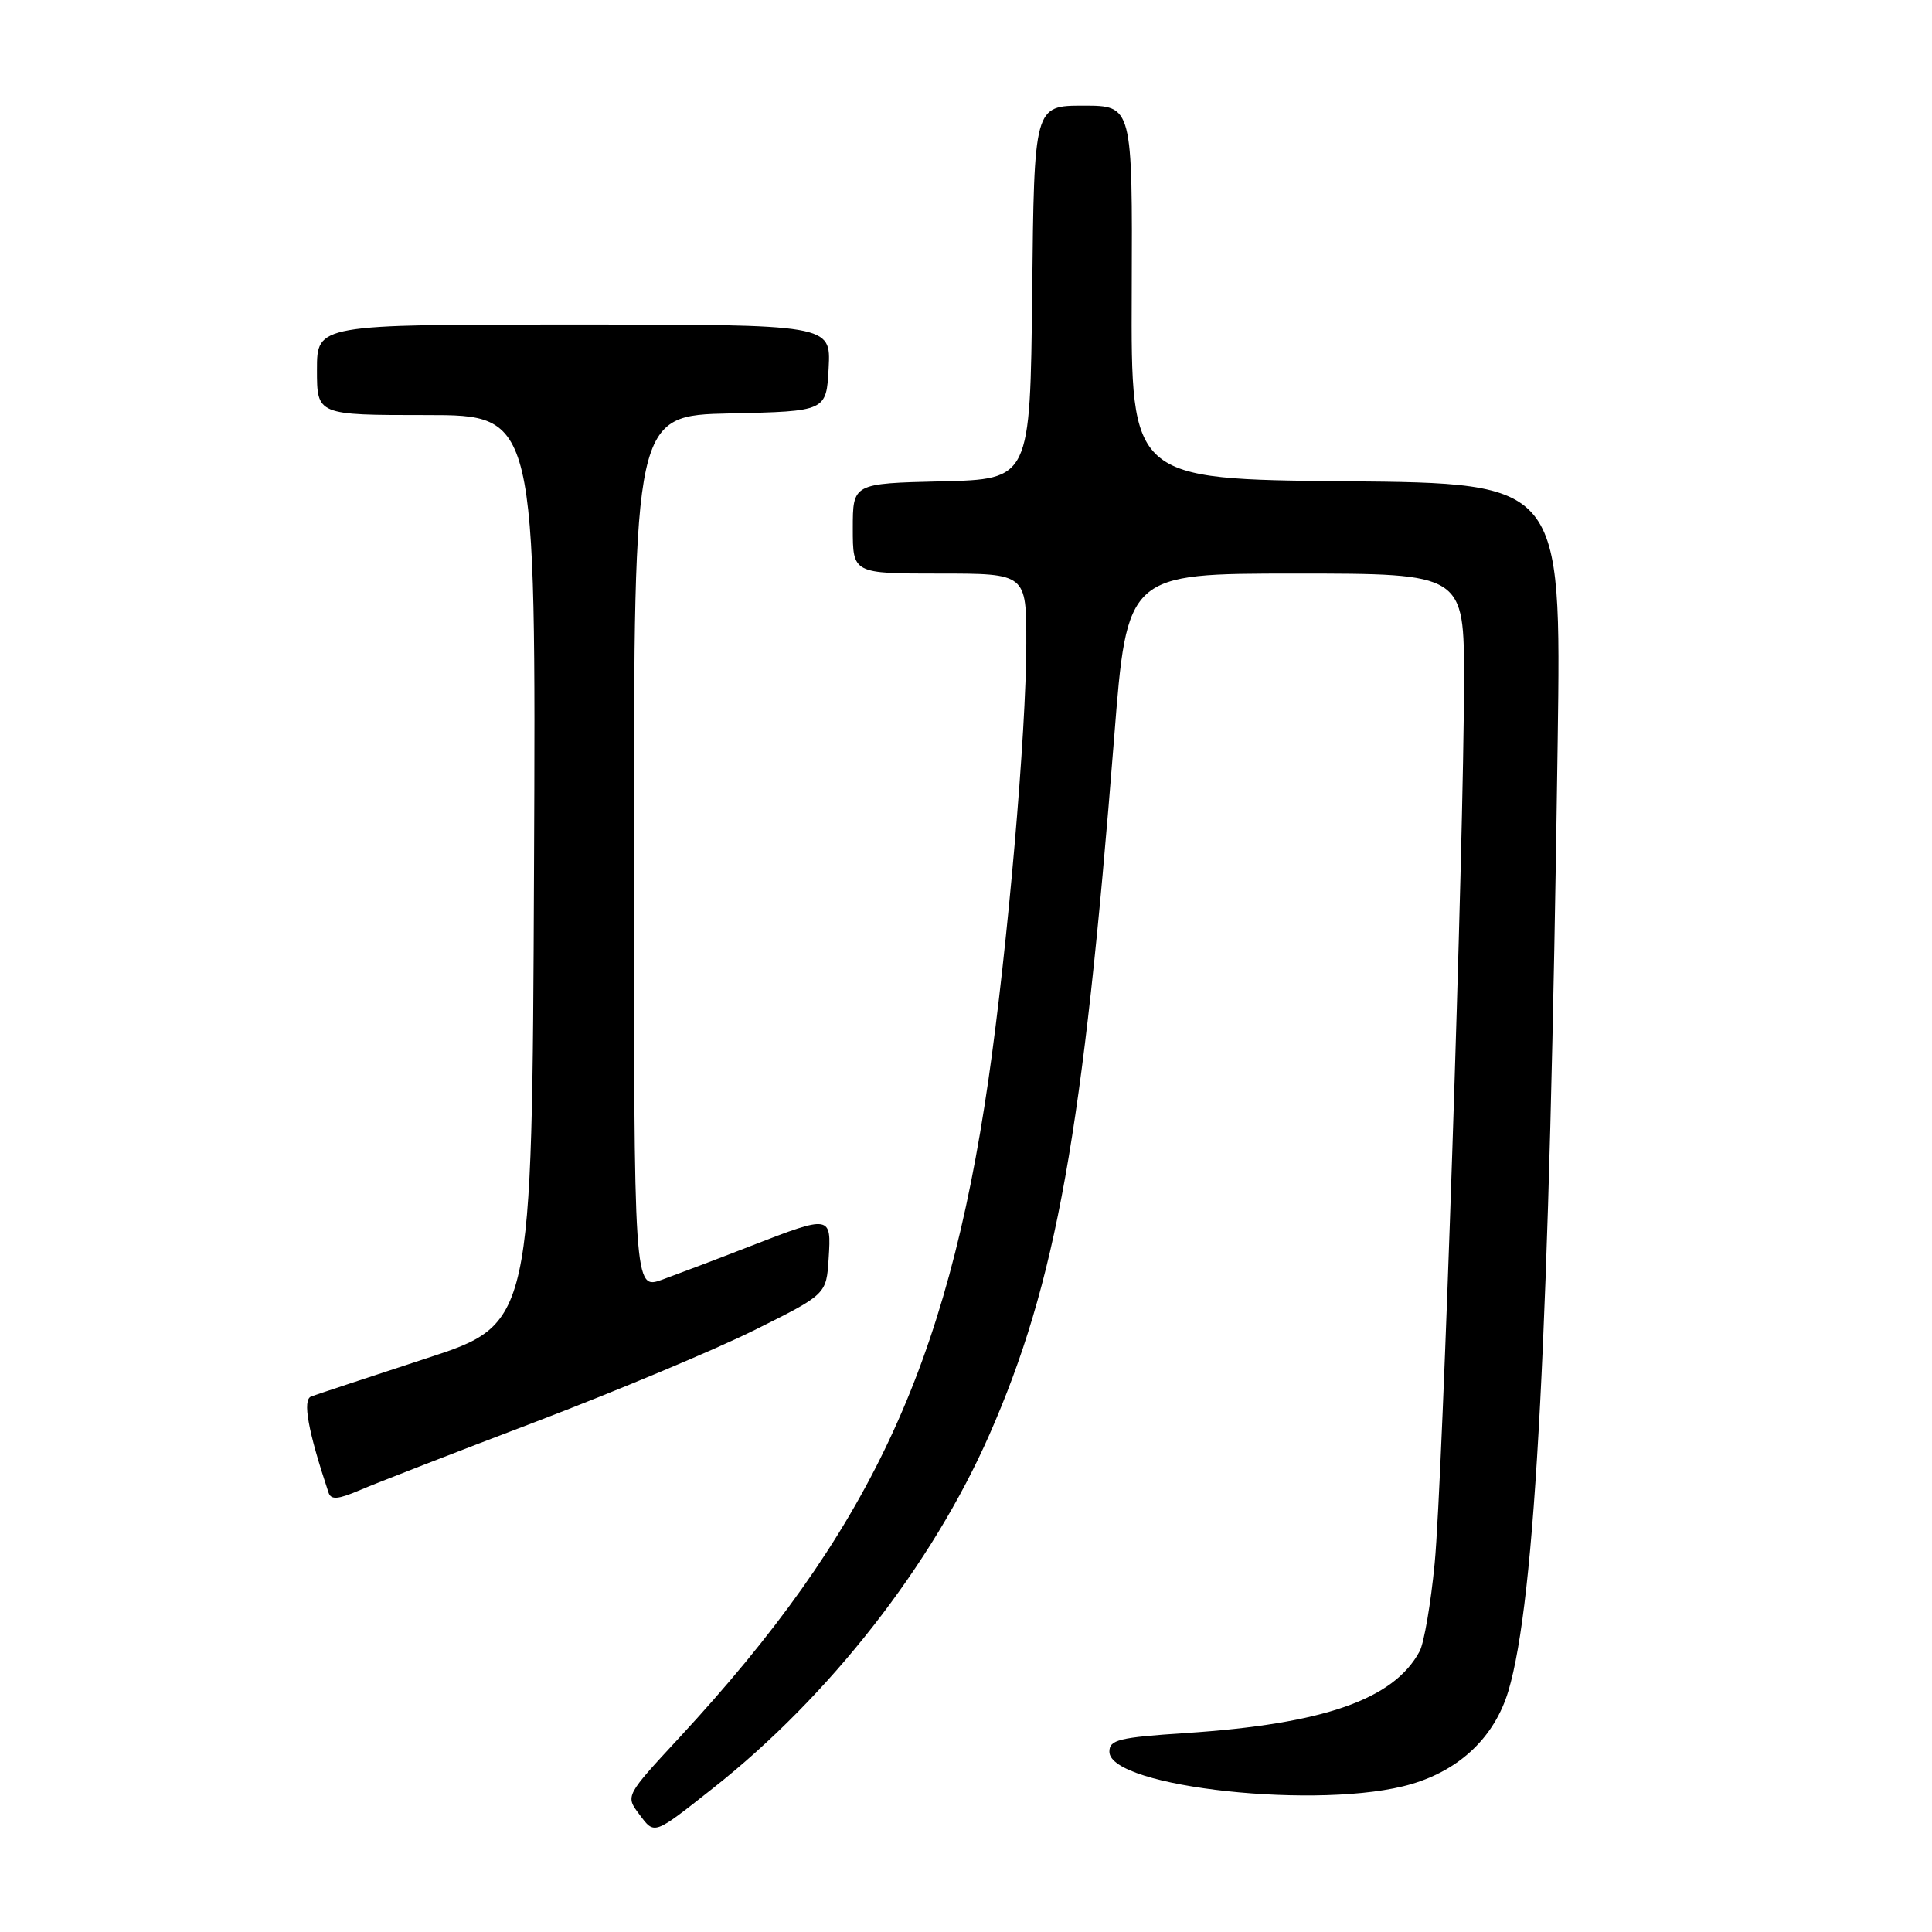 <?xml version="1.0" encoding="UTF-8" standalone="no"?>
<!DOCTYPE svg PUBLIC "-//W3C//DTD SVG 1.1//EN" "http://www.w3.org/Graphics/SVG/1.1/DTD/svg11.dtd" >
<svg xmlns="http://www.w3.org/2000/svg" xmlns:xlink="http://www.w3.org/1999/xlink" version="1.1" viewBox="0 0 256 256">
 <g >
 <path fill="currentColor"
d=" M 94.50 236.93 C 109.89 224.79 123.51 207.35 131.10 190.10 C 139.95 169.98 143.52 150.07 147.63 97.75 C 149.34 76.00 149.34 76.00 171.67 76.00 C 194.00 76.00 194.00 76.00 193.99 90.25 C 193.97 111.66 191.16 196.12 190.10 207.16 C 189.59 212.47 188.69 217.71 188.11 218.80 C 184.69 225.19 175.38 228.44 157.10 229.64 C 148.26 230.22 147.00 230.53 147.00 232.11 C 147.00 236.86 175.29 239.89 187.05 236.39 C 193.51 234.48 198.05 230.11 199.86 224.09 C 203.46 212.05 205.31 176.50 206.40 98.27 C 206.88 64.03 206.88 64.03 178.37 63.77 C 149.86 63.50 149.86 63.50 149.96 38.75 C 150.06 14.00 150.06 14.00 143.55 14.00 C 137.03 14.00 137.03 14.00 136.77 38.75 C 136.50 63.50 136.50 63.50 124.75 63.78 C 113.00 64.06 113.00 64.06 113.00 70.03 C 113.00 76.00 113.00 76.00 124.50 76.00 C 136.00 76.00 136.00 76.00 135.99 85.25 C 135.99 97.07 133.51 125.57 130.96 143.16 C 125.45 181.16 115.14 203.10 90.03 230.23 C 82.87 237.96 82.87 237.96 84.69 240.38 C 86.76 243.14 86.52 243.23 94.50 236.93 Z  M 71.00 188.39 C 81.72 184.30 94.78 178.83 100.00 176.23 C 109.50 171.50 109.50 171.50 109.80 166.75 C 110.17 161.00 110.08 160.98 99.48 165.10 C 95.09 166.81 89.81 168.81 87.75 169.56 C 84.00 170.91 84.00 170.91 84.00 112.99 C 84.00 55.06 84.00 55.06 96.75 54.78 C 109.50 54.50 109.50 54.50 109.80 48.75 C 110.10 43.00 110.10 43.00 76.05 43.00 C 42.00 43.00 42.00 43.00 42.00 49.00 C 42.00 55.00 42.00 55.00 56.51 55.00 C 71.02 55.00 71.02 55.00 70.76 115.21 C 70.50 175.42 70.50 175.42 56.50 179.99 C 48.80 182.51 41.93 184.78 41.23 185.04 C 40.06 185.48 40.80 189.58 43.53 197.77 C 43.86 198.77 44.78 198.69 47.73 197.43 C 49.80 196.54 60.27 192.47 71.00 188.39 Z "/>
</g>
</svg>